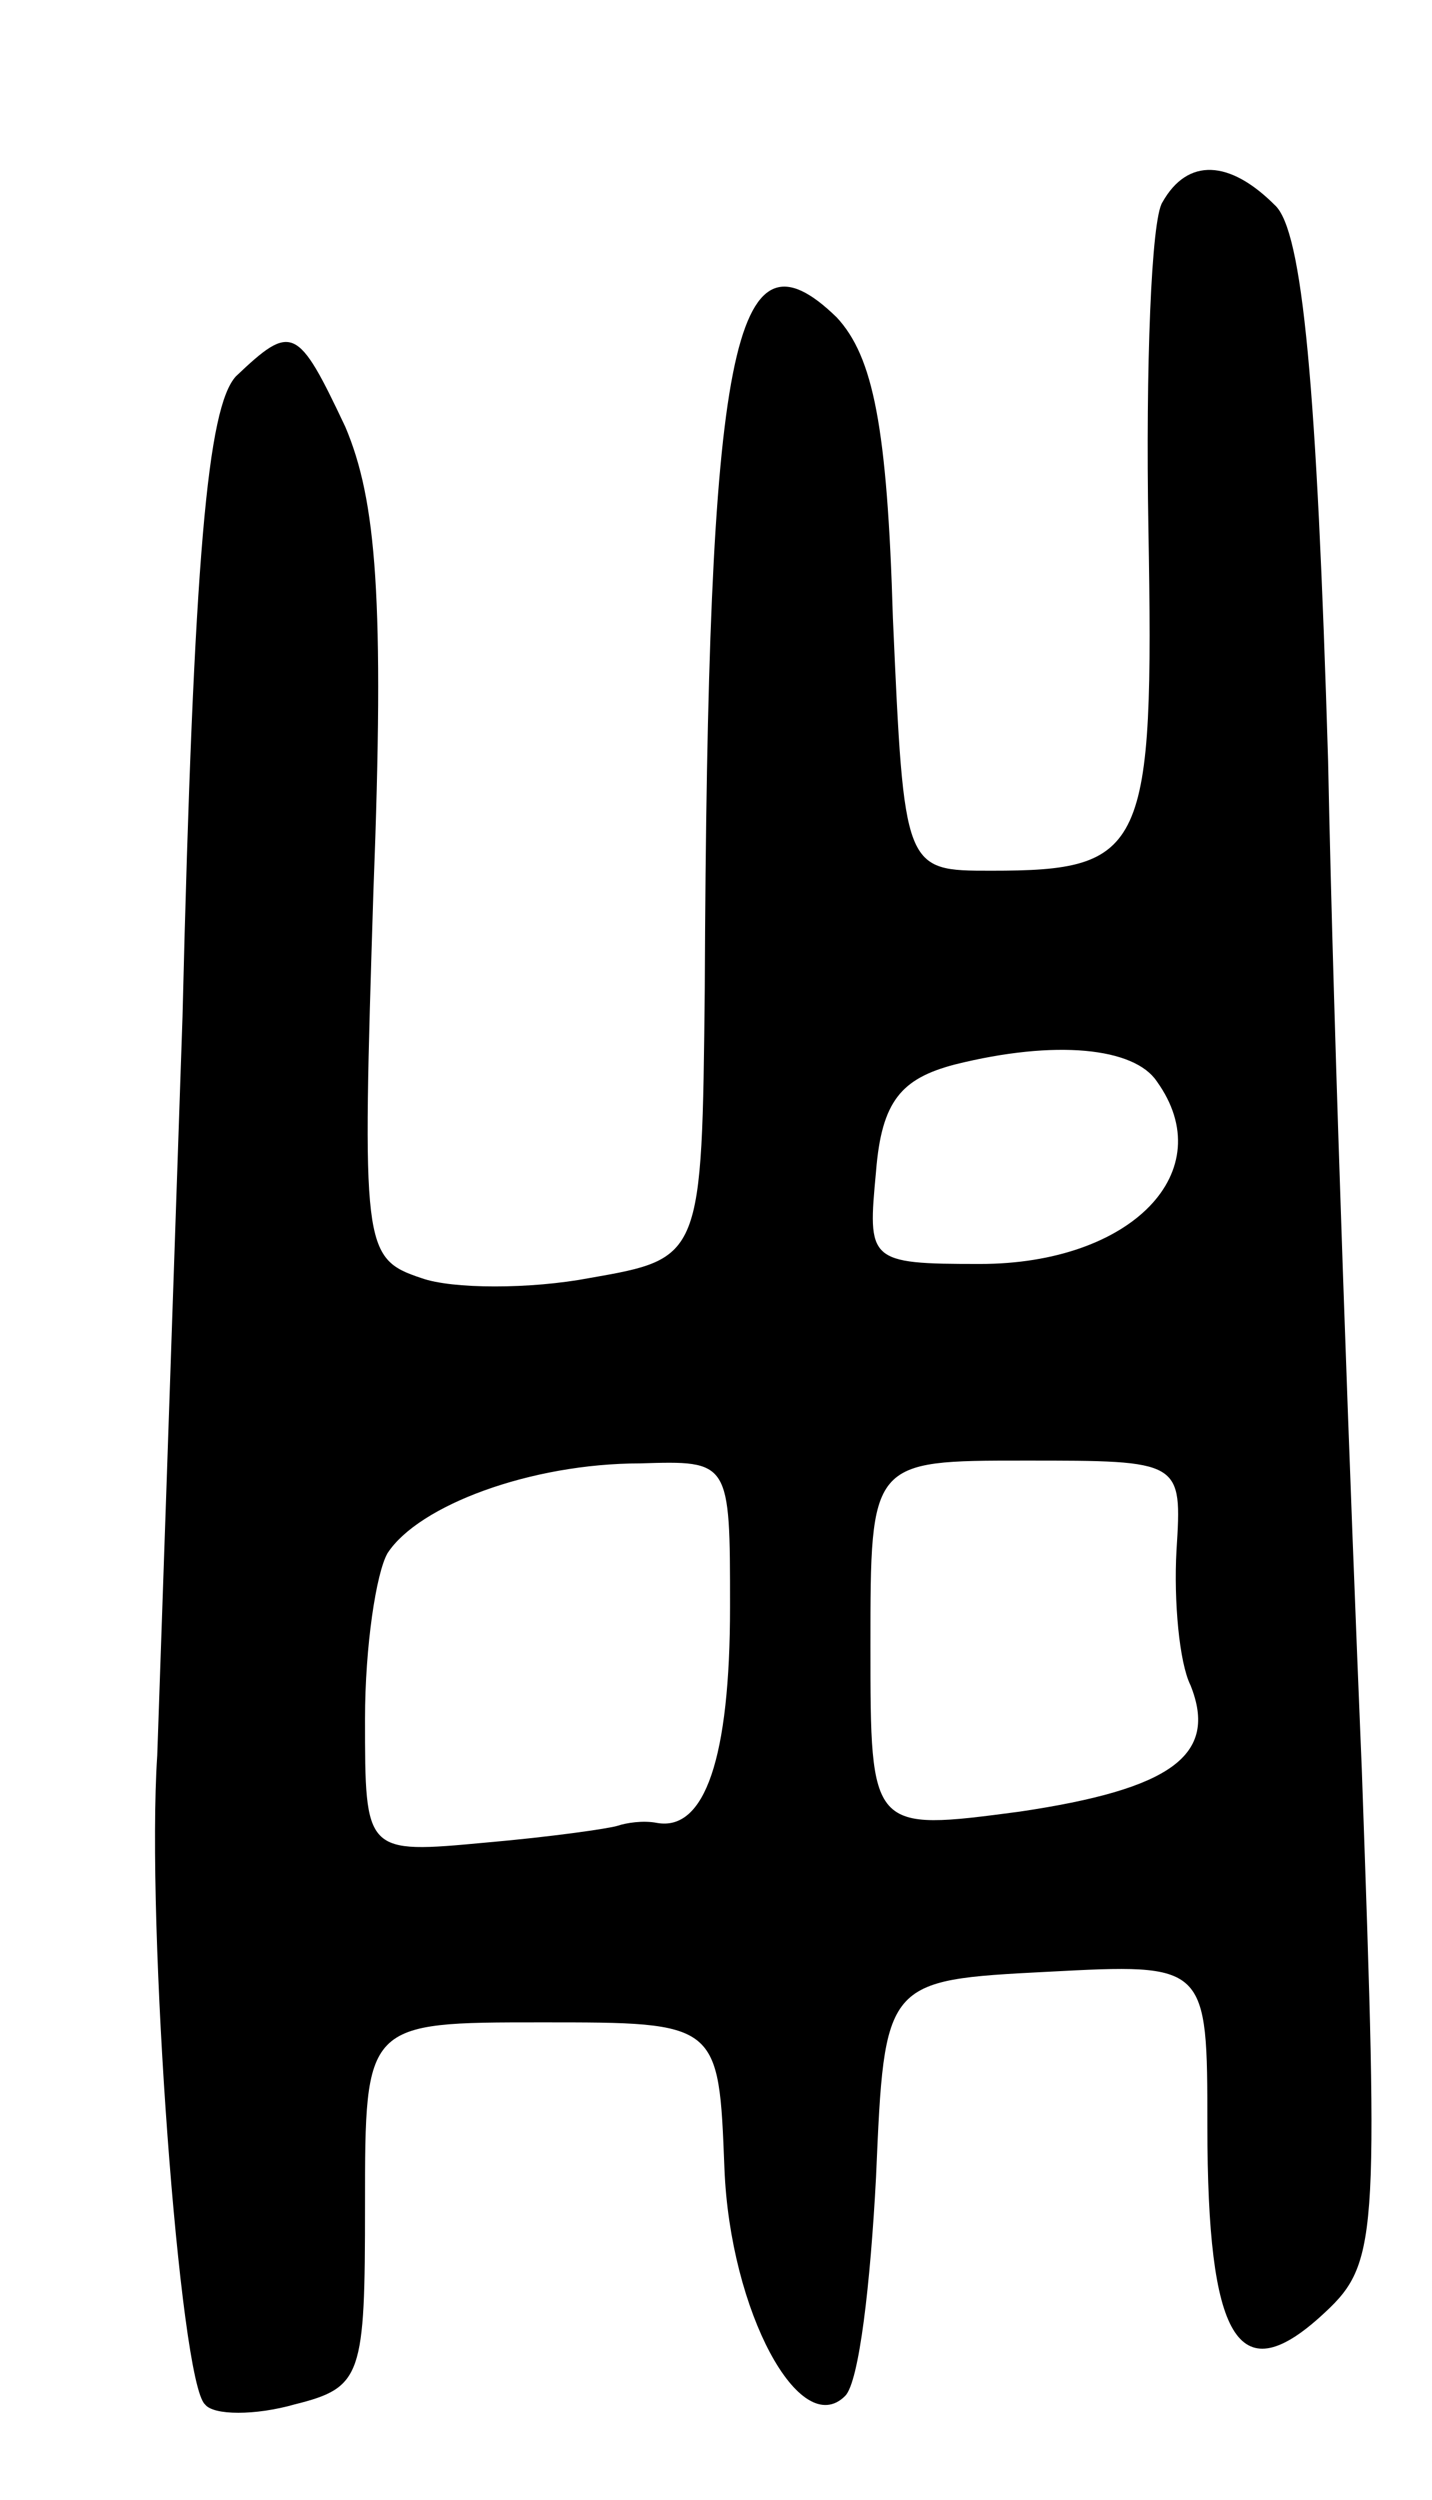 <svg version="1.0" xmlns="http://www.w3.org/2000/svg"
 width="51pt" height="89pt" viewBox="0 0 51 89"
 preserveAspectRatio="xMidYMid meet">
<g transform="translate(0,89) scale(0.1,-0.1)"
fill="#000000" stroke="none">
<path d="M414 818 c-4 -6 -6 -59 -5 -116 2 -115 -1 -122 -56 -122 -31 0 -31 0
-35 90 -2 68 -7 93 -20 107 -37 36 -46 -10 -47 -239 -1 -96 -1 -96 -41 -103
-21 -4 -49 -4 -60 0 -21 7 -21 11 -17 138 4 104 1 139 -10 165 -17 36 -19 37
-39 18 -10 -11 -15 -63 -19 -228 -4 -117 -8 -235 -9 -263 -4 -60 8 -223 17
-231 3 -4 18 -4 32 0 24 6 25 10 25 71 0 65 0 65 63 65 63 0 63 0 65 -52 2
-51 27 -97 43 -81 5 5 9 40 11 78 3 70 3 70 61 73 57 3 57 3 57 -55 0 -76 11
-94 40 -68 21 19 21 24 15 195 -4 96 -10 258 -12 359 -4 133 -9 189 -19 198
-16 16 -31 17 -40 1z m-2 -313 c23 -32 -9 -65 -63 -65 -40 0 -40 1 -37 33 2
25 9 33 28 38 36 9 64 6 72 -6z m-152 -187 c0 -54 -9 -80 -26 -77 -5 1 -11 0
-14 -1 -3 -1 -24 -4 -47 -6 -43 -4 -43 -4 -43 44 0 26 4 52 8 59 11 17 51 32
90 32 32 1 32 1 32 -51z m159 20 c-1 -18 1 -40 5 -48 10 -25 -7 -37 -61 -45
-53 -7 -53 -7 -53 59 0 66 0 66 55 66 56 0 56 0 54 -32z"/>
</g>
</svg>
